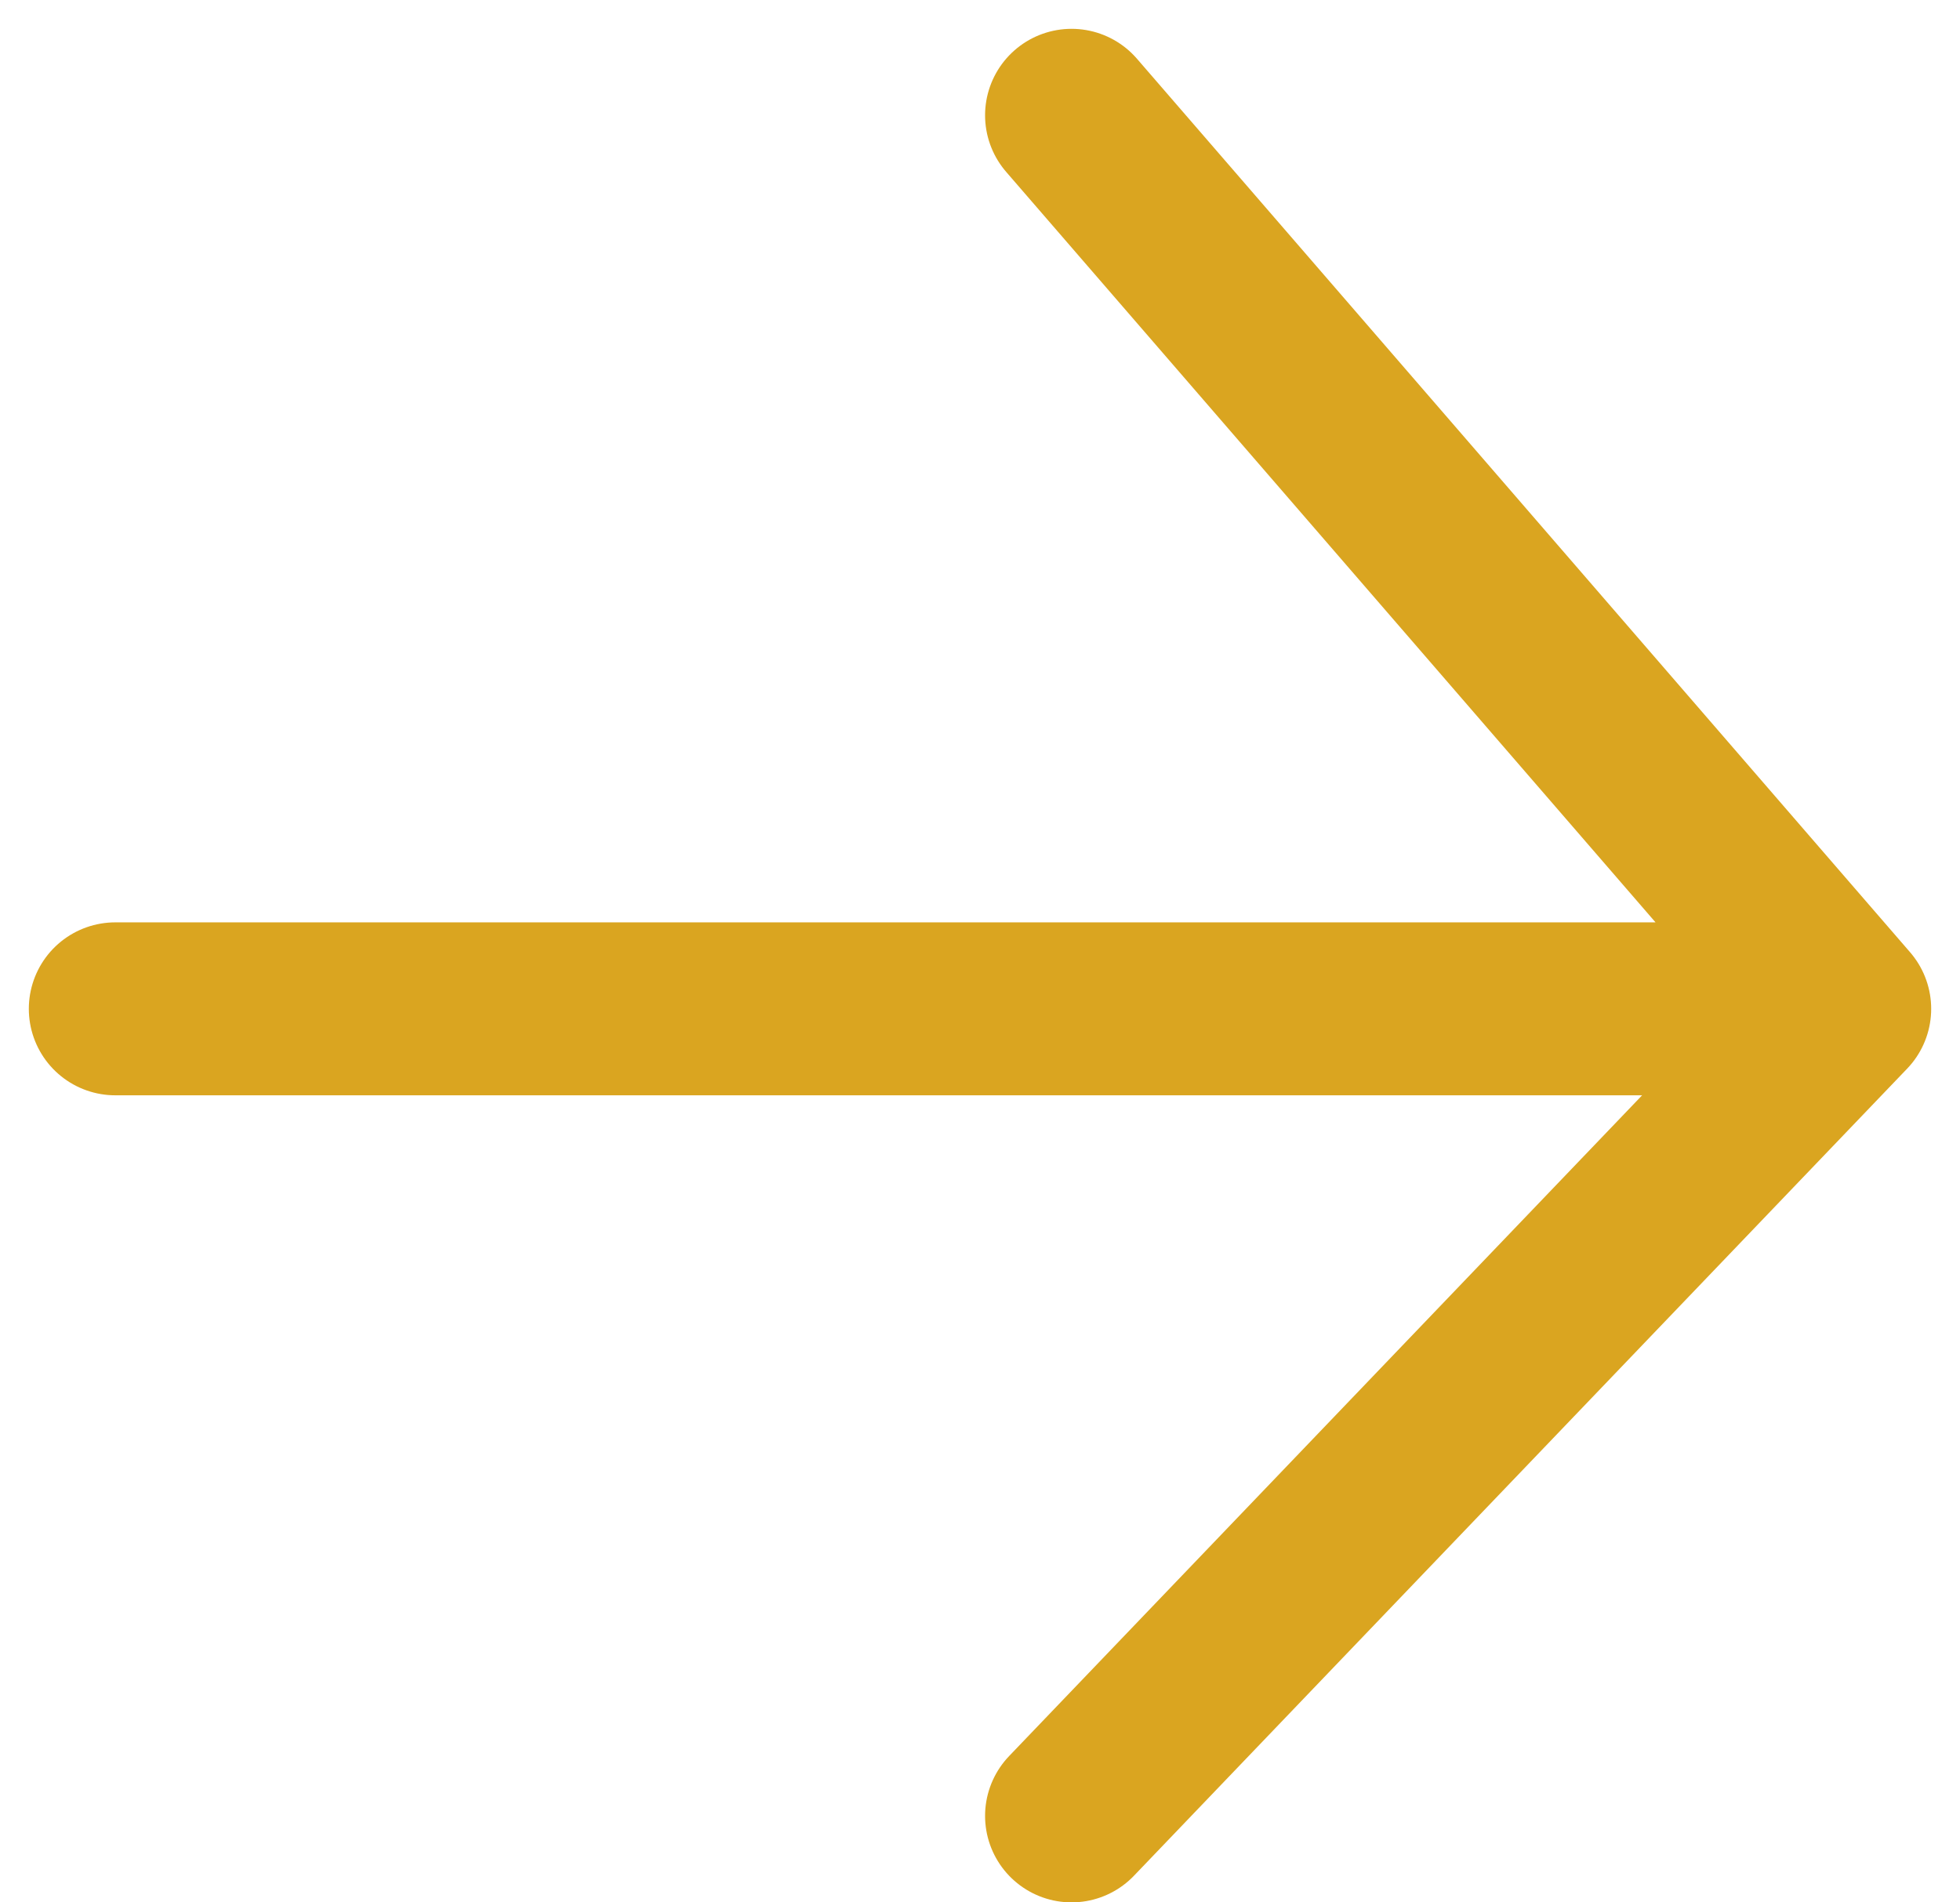 <svg width="34" height="33" viewBox="0 0 34 33" fill="none" xmlns="http://www.w3.org/2000/svg">
<path d="M2 17.5H32M32 17.5L18.588 2M32 17.5L18.588 31.5" stroke="#DAA520" stroke-width="3" stroke-linecap="round" stroke-linejoin="round"/>
</svg>
